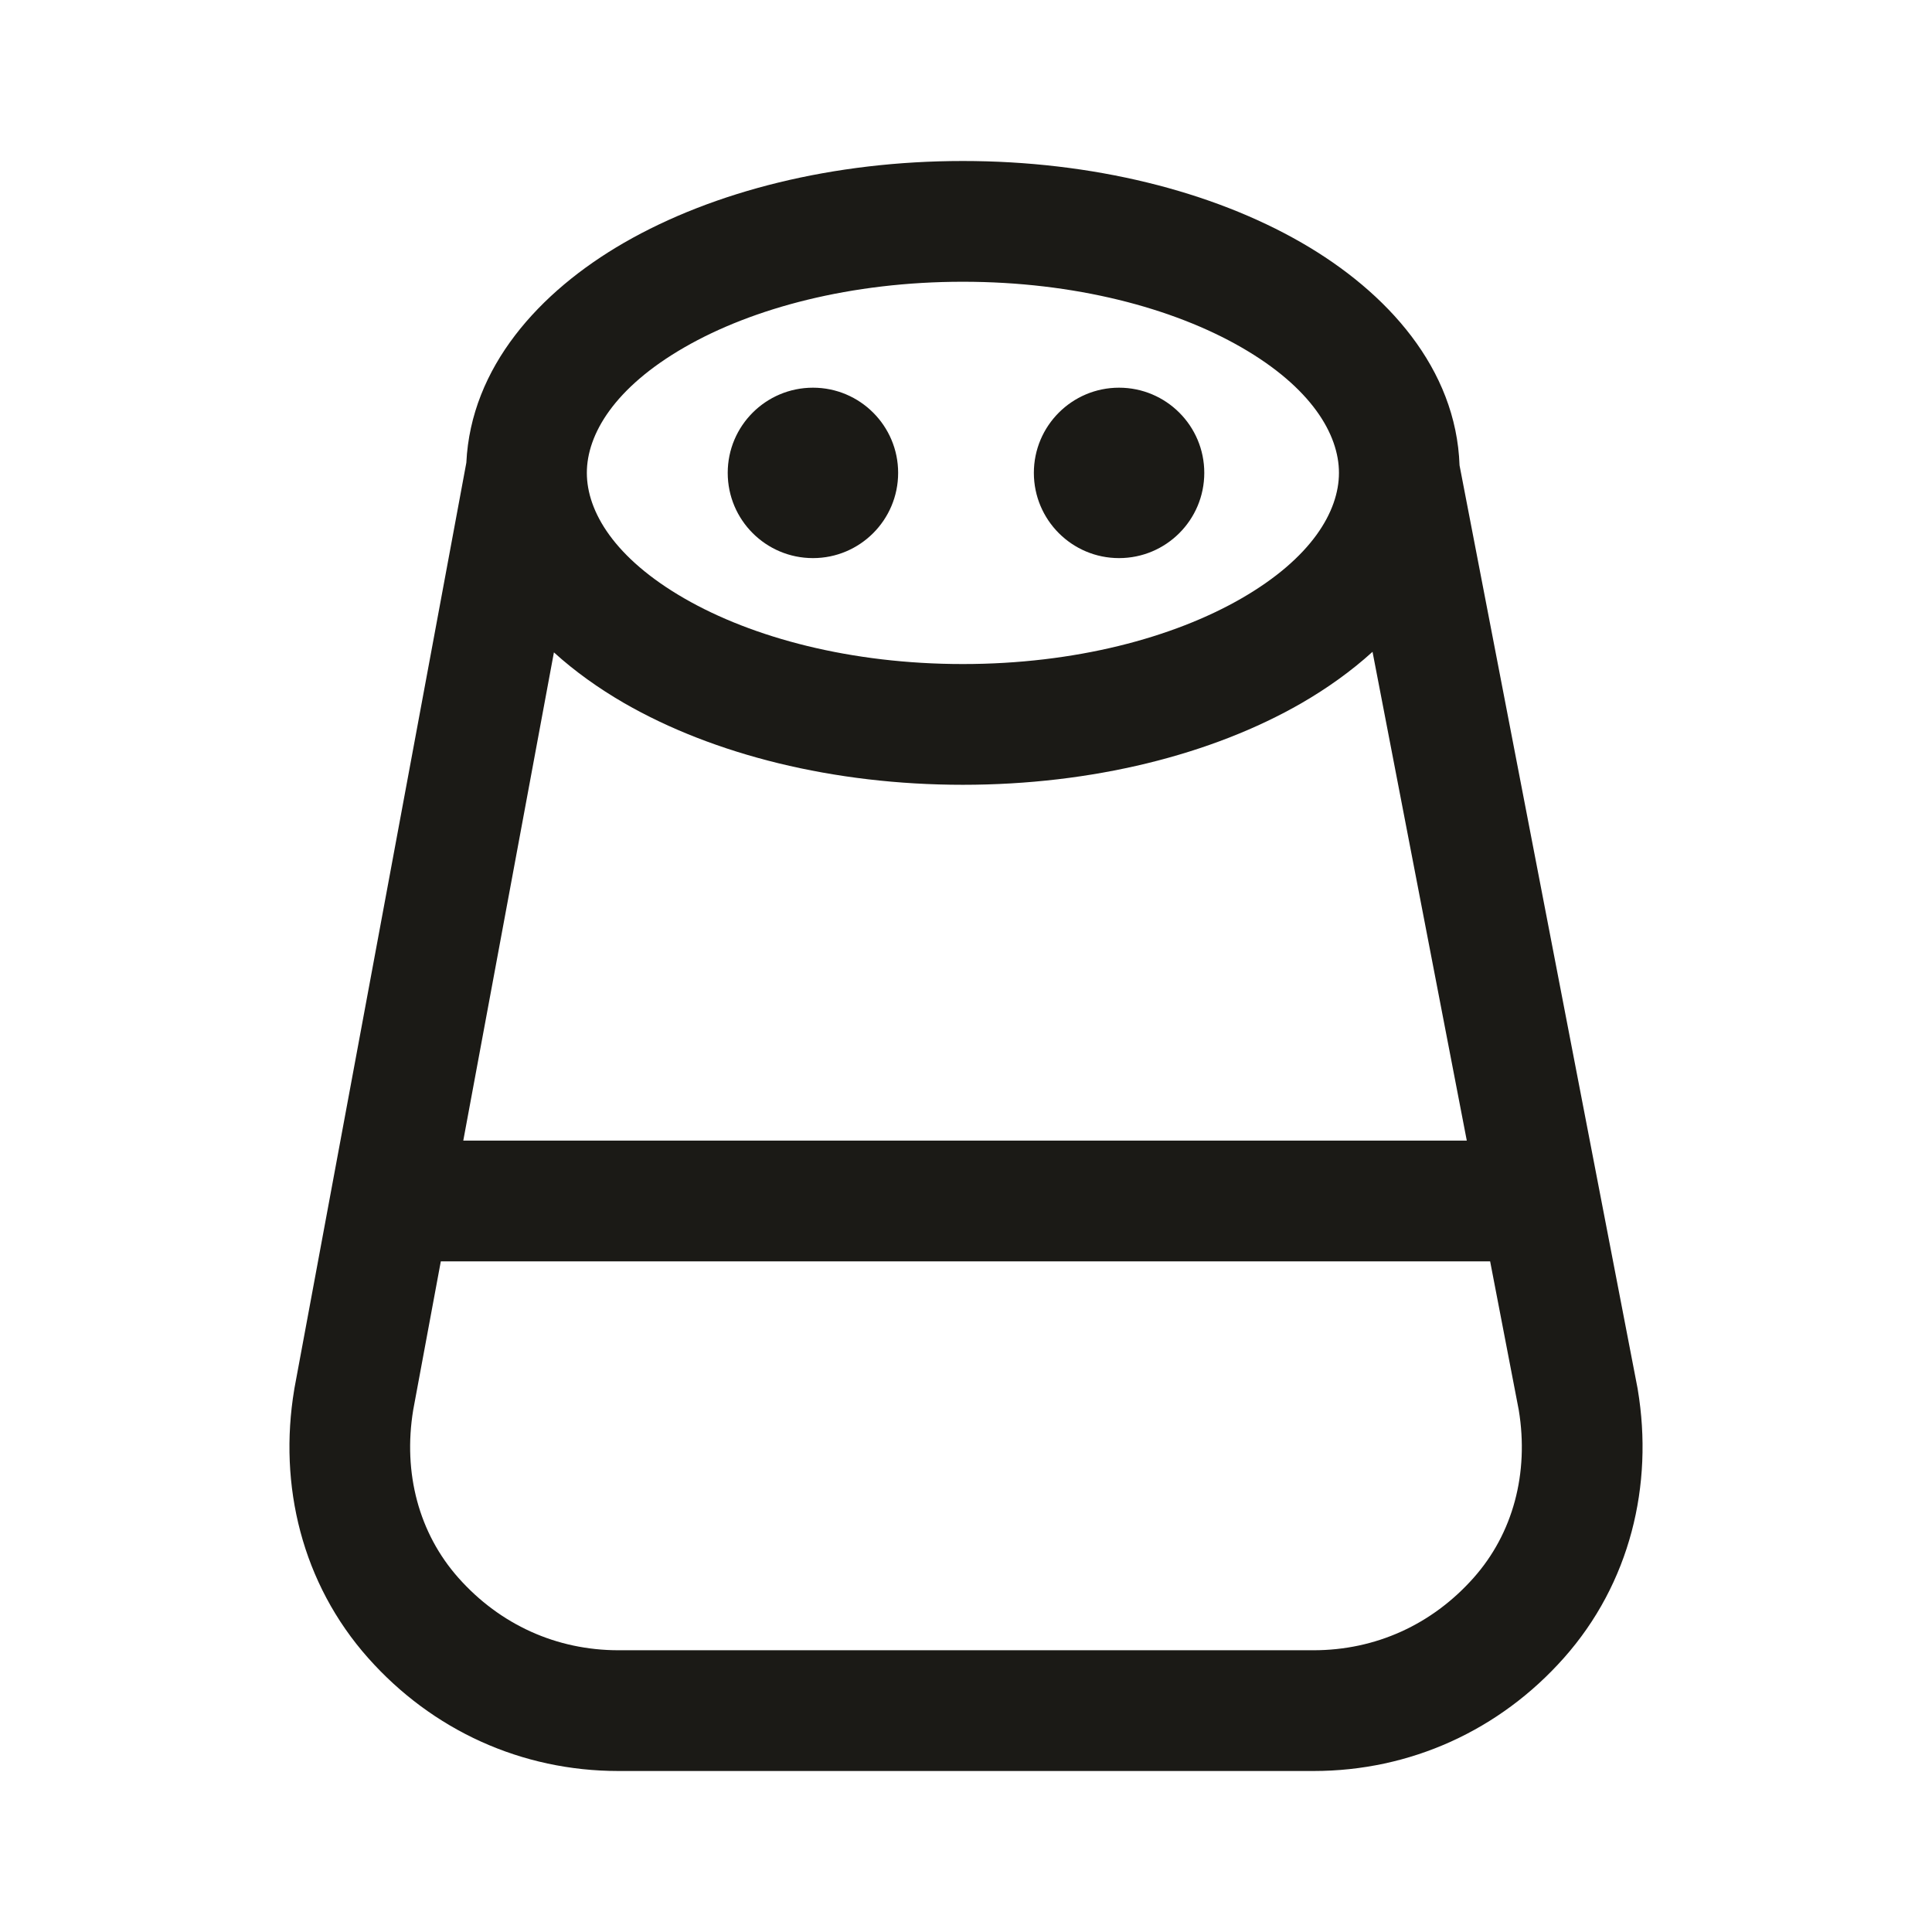 <svg width="24" height="24" viewBox="0 0 24 24" fill="none" xmlns="http://www.w3.org/2000/svg">
<path fill-rule="evenodd" clip-rule="evenodd" d="M7.753 3.015C8.868 2.373 10.357 2 11.961 2C13.566 2 15.055 2.373 16.169 3.015C17.236 3.63 18.089 4.58 18.131 5.781L20.342 17.244L20.345 17.262C20.543 18.45 20.249 19.671 19.426 20.597C18.628 21.495 17.52 22 16.317 22H7.683C6.479 22 5.372 21.495 4.574 20.597C3.751 19.671 3.457 18.45 3.655 17.262L3.657 17.249L5.793 5.748C5.85 4.563 6.697 3.624 7.753 3.015ZM6.881 8.104L5.755 14.169H18.221L17.05 8.097C16.786 8.337 16.487 8.55 16.169 8.734C15.055 9.376 13.566 9.749 11.961 9.749C10.357 9.749 8.868 9.376 7.753 8.734C7.439 8.552 7.143 8.342 6.881 8.104ZM18.511 15.669H5.476L5.133 17.515C5.004 18.299 5.204 19.048 5.695 19.601C6.212 20.183 6.914 20.5 7.683 20.5H16.317C17.086 20.5 17.788 20.183 18.305 19.601C18.796 19.049 18.995 18.3 18.867 17.518L18.511 15.669ZM8.502 4.315C7.634 4.815 7.29 5.394 7.29 5.874C7.29 6.355 7.634 6.934 8.502 7.434C9.35 7.923 10.572 8.249 11.961 8.249C13.351 8.249 14.572 7.923 15.421 7.434C16.289 6.934 16.633 6.355 16.633 5.874C16.633 5.394 16.289 4.815 15.421 4.315C14.572 3.826 13.351 3.5 11.961 3.5C10.572 3.5 9.35 3.826 8.502 4.315ZM9.04 5.874C9.04 5.29 9.514 4.816 10.099 4.816C10.683 4.816 11.157 5.29 11.157 5.874C11.157 6.459 10.683 6.933 10.099 6.933C9.514 6.933 9.04 6.459 9.04 5.874ZM12.843 5.874C12.843 5.29 13.317 4.816 13.901 4.816C14.486 4.816 14.96 5.29 14.96 5.874C14.96 6.459 14.486 6.933 13.901 6.933C13.317 6.933 12.843 6.459 12.843 5.874Z" fill="#1B1A16"/>
</svg>
